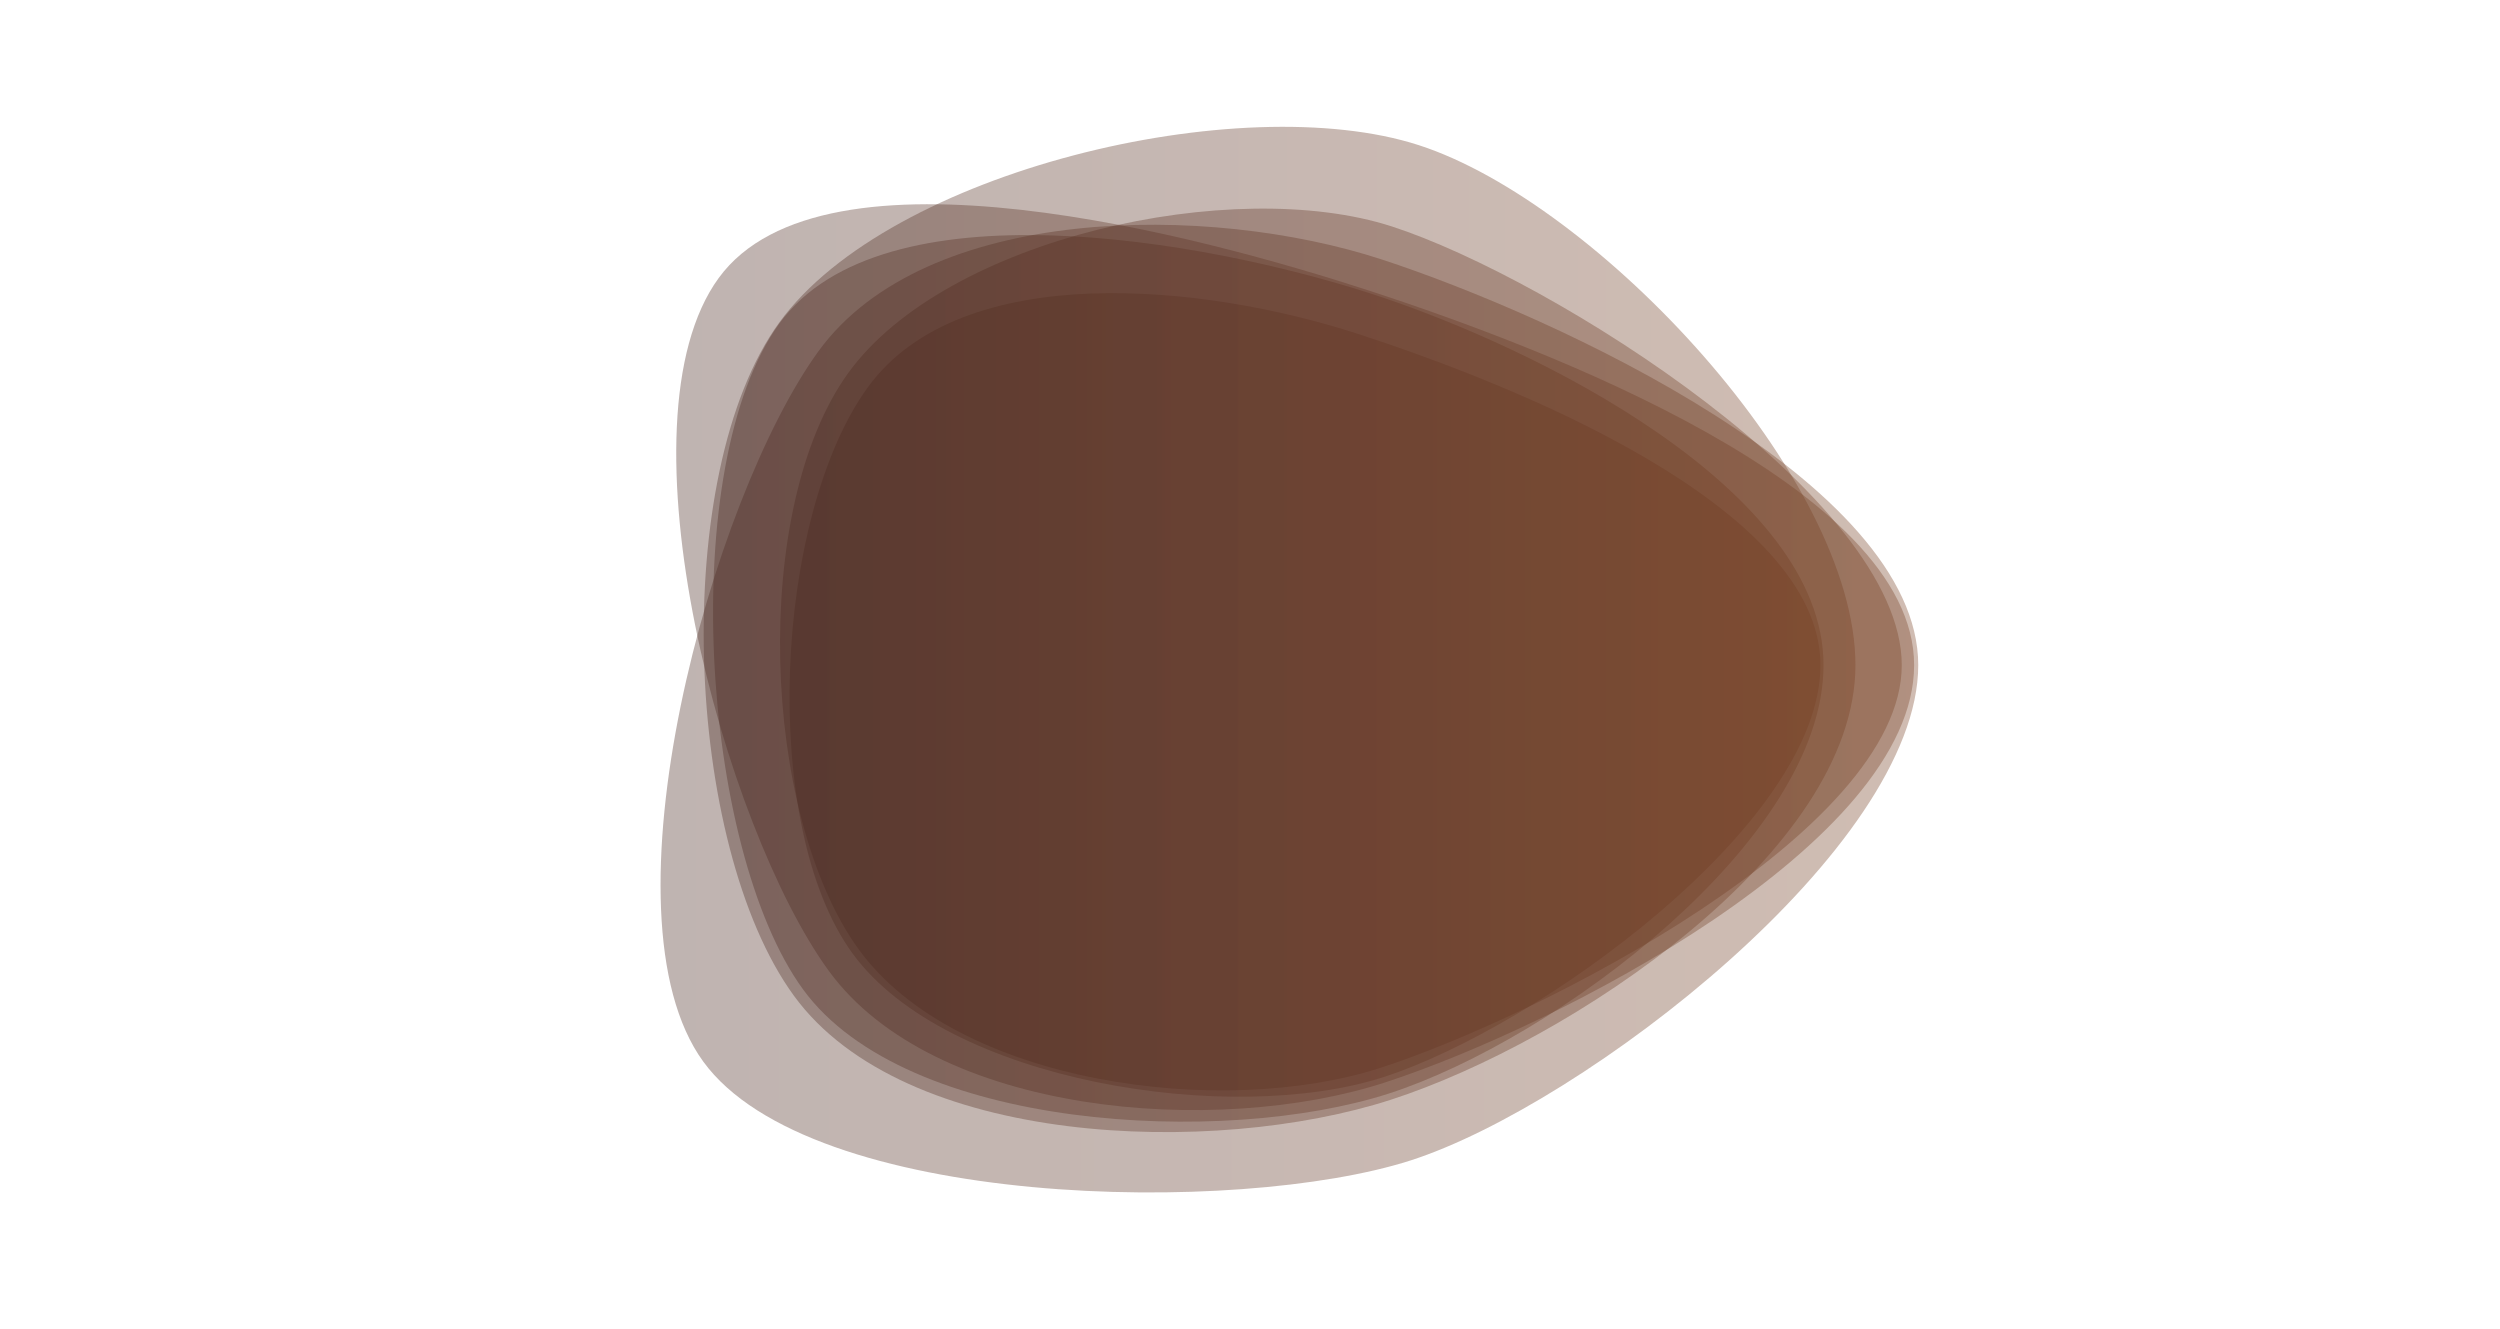 <svg xmlns="http://www.w3.org/2000/svg" xmlns:xlink="http://www.w3.org/1999/xlink" style="margin:auto;background:#f1f2f3;display:block;z-index:1;position:relative" width="2428" height="1291" preserveAspectRatio="xMidYMid" viewBox="0 0 2428 1291">
<g transform="translate(1214,645.5) scale(1,1) translate(-1214,-645.5)"><linearGradient id="lg-0.07313992602215502" x1="0" x2="1" y1="0" y2="0">
  <stop stop-color="#46261f" offset="0"></stop>
  <stop stop-color="#774023" offset="1"></stop>
</linearGradient><path d="M 1771 646 C 1771 816 1510 1010 1349 1062 C 1188 1114 880 1098 780 961 C 680 824 657 451 757 314 C 857 177 1170 233 1331 285 C 1492 337 1771 476 1771 646" fill="url(#lg-0.07313992602215502)" opacity="0.35">
  <animate attributeName="d" dur="9.091s" repeatCount="indefinite" keyTimes="0;0.333;0.667;1" calcmod="spline" keySplines="0.3 0.1 0.7 0.9;0.3 0.1 0.7 0.9;0.3 0.1 0.7 0.9" begin="-3.03s" values="M 1771 646 C 1771 816 1510 1010 1349 1062 C 1188 1114 880 1098 780 961 C 680 824 657 451 757 314 C 857 177 1170 233 1331 285 C 1492 337 1771 476 1771 646;M 1830 646 C 1830 810 1494 978 1338 1028 C 1182 1078 888 1084 792 952 C 696 820 631 423 727 291 C 823 159 1209 130 1365 181 C 1521 232 1830 482 1830 646;M 1902 646 C 1902 825 1541 1075 1371 1130 C 1201 1185 796 1170 691 1025 C 586 880 636 447 741 302 C 846 157 1177 182 1347 237 C 1517 292 1902 467 1902 646;M 1771 646 C 1771 816 1510 1010 1349 1062 C 1188 1114 880 1098 780 961 C 680 824 657 451 757 314 C 857 177 1170 233 1331 285 C 1492 337 1771 476 1771 646"></animate>
</path><path d="M 1768 646 C 1768 801 1492 998 1344 1046 C 1196 1094 919 1051 828 926 C 737 801 752 501 843 376 C 934 251 1170 276 1318 324 C 1466 372 1768 491 1768 646" fill="url(#lg-0.07313992602215502)" opacity="0.35">
  <animate attributeName="d" dur="9.091s" repeatCount="indefinite" keyTimes="0;0.333;0.667;1" calcmod="spline" keySplines="0.3 0.1 0.7 0.9;0.3 0.1 0.7 0.9;0.3 0.1 0.7 0.9" begin="-3.03s" values="M 1768 646 C 1768 801 1492 998 1344 1046 C 1196 1094 919 1051 828 926 C 737 801 752 501 843 376 C 934 251 1170 276 1318 324 C 1466 372 1768 491 1768 646;M 1791 646 C 1791 804 1501 1017 1351 1066 C 1201 1115 861 1097 768 969 C 675 841 711 476 804 348 C 897 220 1175 256 1325 305 C 1475 354 1791 488 1791 646;M 1785 646 C 1785 829 1526 1012 1352 1069 C 1178 1126 826 1154 718 1006 C 610 858 665 473 773 325 C 881 177 1181 155 1355 211 C 1529 267 1785 463 1785 646;M 1768 646 C 1768 801 1492 998 1344 1046 C 1196 1094 919 1051 828 926 C 737 801 752 501 843 376 C 934 251 1170 276 1318 324 C 1466 372 1768 491 1768 646"></animate>
</path><path d="M 1863 646 C 1863 823 1538 1073 1370 1127 C 1202 1181 787 1174 683 1031 C 579 888 691 484 795 341 C 899 198 1174 197 1342 252 C 1510 307 1863 469 1863 646" fill="url(#lg-0.07313992602215502)" opacity="0.35">
  <animate attributeName="d" dur="9.091s" repeatCount="indefinite" keyTimes="0;0.333;0.667;1" calcmod="spline" keySplines="0.3 0.1 0.7 0.9;0.3 0.1 0.7 0.9;0.3 0.1 0.7 0.9" begin="-3.03s" values="M 1863 646 C 1863 823 1538 1073 1370 1127 C 1202 1181 787 1174 683 1031 C 579 888 691 484 795 341 C 899 198 1174 197 1342 252 C 1510 307 1863 469 1863 646;M 1755 646 C 1755 806 1506 1027 1354 1076 C 1202 1125 867 1095 773 966 C 679 837 677 452 771 323 C 865 194 1178 240 1330 289 C 1482 338 1755 486 1755 646;M 1813 646 C 1813 806 1497 1000 1345 1049 C 1193 1098 867 1096 773 966 C 679 836 691 464 785 334 C 879 204 1205 156 1357 205 C 1509 254 1813 486 1813 646;M 1863 646 C 1863 823 1538 1073 1370 1127 C 1202 1181 787 1174 683 1031 C 579 888 691 484 795 341 C 899 198 1174 197 1342 252 C 1510 307 1863 469 1863 646"></animate>
</path><path d="M 1847 646 C 1847 808 1495 987 1341 1037 C 1187 1087 929 1053 834 922 C 739 791 729 493 824 362 C 919 231 1198 170 1352 220 C 1506 270 1847 484 1847 646" fill="url(#lg-0.07313992602215502)" opacity="0.35">
  <animate attributeName="d" dur="9.091s" repeatCount="indefinite" keyTimes="0;0.333;0.667;1" calcmod="spline" keySplines="0.3 0.1 0.7 0.9;0.3 0.1 0.7 0.9;0.3 0.1 0.7 0.9" begin="-3.03s" values="M 1847 646 C 1847 808 1495 987 1341 1037 C 1187 1087 929 1053 834 922 C 739 791 729 493 824 362 C 919 231 1198 170 1352 220 C 1506 270 1847 484 1847 646;M 1809 646 C 1809 830 1535 1039 1360 1096 C 1185 1153 845 1141 737 992 C 629 843 664 473 772 324 C 880 175 1200 93 1375 150 C 1550 207 1809 462 1809 646;M 1805 646 C 1805 800 1486 982 1339 1030 C 1192 1078 912 1056 821 931 C 730 806 740 492 831 367 C 922 242 1172 276 1319 324 C 1466 372 1805 492 1805 646;M 1847 646 C 1847 808 1495 987 1341 1037 C 1187 1087 929 1053 834 922 C 739 791 729 493 824 362 C 919 231 1198 170 1352 220 C 1506 270 1847 484 1847 646"></animate>
</path><path d="M 1859 646 C 1859 819 1511 997 1346 1051 C 1181 1105 907 1083 805 943 C 703 803 596 410 698 270 C 800 130 1167 229 1332 283 C 1497 337 1859 473 1859 646" fill="url(#lg-0.07313992602215502)" opacity="0.35">
  <animate attributeName="d" dur="9.091s" repeatCount="indefinite" keyTimes="0;0.333;0.667;1" calcmod="spline" keySplines="0.3 0.1 0.7 0.9;0.3 0.1 0.7 0.9;0.3 0.1 0.7 0.9" begin="-3.03s" values="M 1859 646 C 1859 819 1511 997 1346 1051 C 1181 1105 907 1083 805 943 C 703 803 596 410 698 270 C 800 130 1167 229 1332 283 C 1497 337 1859 473 1859 646;M 1750 646 C 1750 815 1508 1004 1347 1056 C 1186 1108 835 1130 736 993 C 637 856 723 498 822 361 C 921 224 1191 168 1352 220 C 1513 272 1750 477 1750 646;M 1847 646 C 1847 810 1506 1013 1350 1064 C 1194 1115 860 1106 763 973 C 666 840 725 493 822 360 C 919 227 1175 233 1331 284 C 1487 335 1847 482 1847 646;M 1859 646 C 1859 819 1511 997 1346 1051 C 1181 1105 907 1083 805 943 C 703 803 596 410 698 270 C 800 130 1167 229 1332 283 C 1497 337 1859 473 1859 646"></animate>
</path><path d="M 1802 646 C 1802 828 1524 1012 1351 1068 C 1178 1124 878 1114 771 967 C 664 820 650 460 757 313 C 864 166 1205 85 1378 141 C 1551 197 1802 464 1802 646" fill="url(#lg-0.07313992602215502)" opacity="0.35">
  <animate attributeName="d" dur="9.091s" repeatCount="indefinite" keyTimes="0;0.333;0.667;1" calcmod="spline" keySplines="0.3 0.1 0.7 0.9;0.3 0.1 0.7 0.9;0.3 0.1 0.7 0.9" begin="-3.03s" values="M 1802 646 C 1802 828 1524 1012 1351 1068 C 1178 1124 878 1114 771 967 C 664 820 650 460 757 313 C 864 166 1205 85 1378 141 C 1551 197 1802 464 1802 646;M 1759 646 C 1759 812 1492 964 1334 1015 C 1176 1066 911 1070 814 936 C 717 802 655 444 752 310 C 849 176 1175 228 1333 279 C 1491 330 1759 480 1759 646;M 1839 646 C 1839 810 1493 972 1337 1023 C 1181 1074 872 1096 776 964 C 680 832 679 459 775 327 C 871 195 1190 189 1346 240 C 1502 291 1839 482 1839 646;M 1802 646 C 1802 828 1524 1012 1351 1068 C 1178 1124 878 1114 771 967 C 664 820 650 460 757 313 C 864 166 1205 85 1378 141 C 1551 197 1802 464 1802 646"></animate>
</path></g>
</svg>